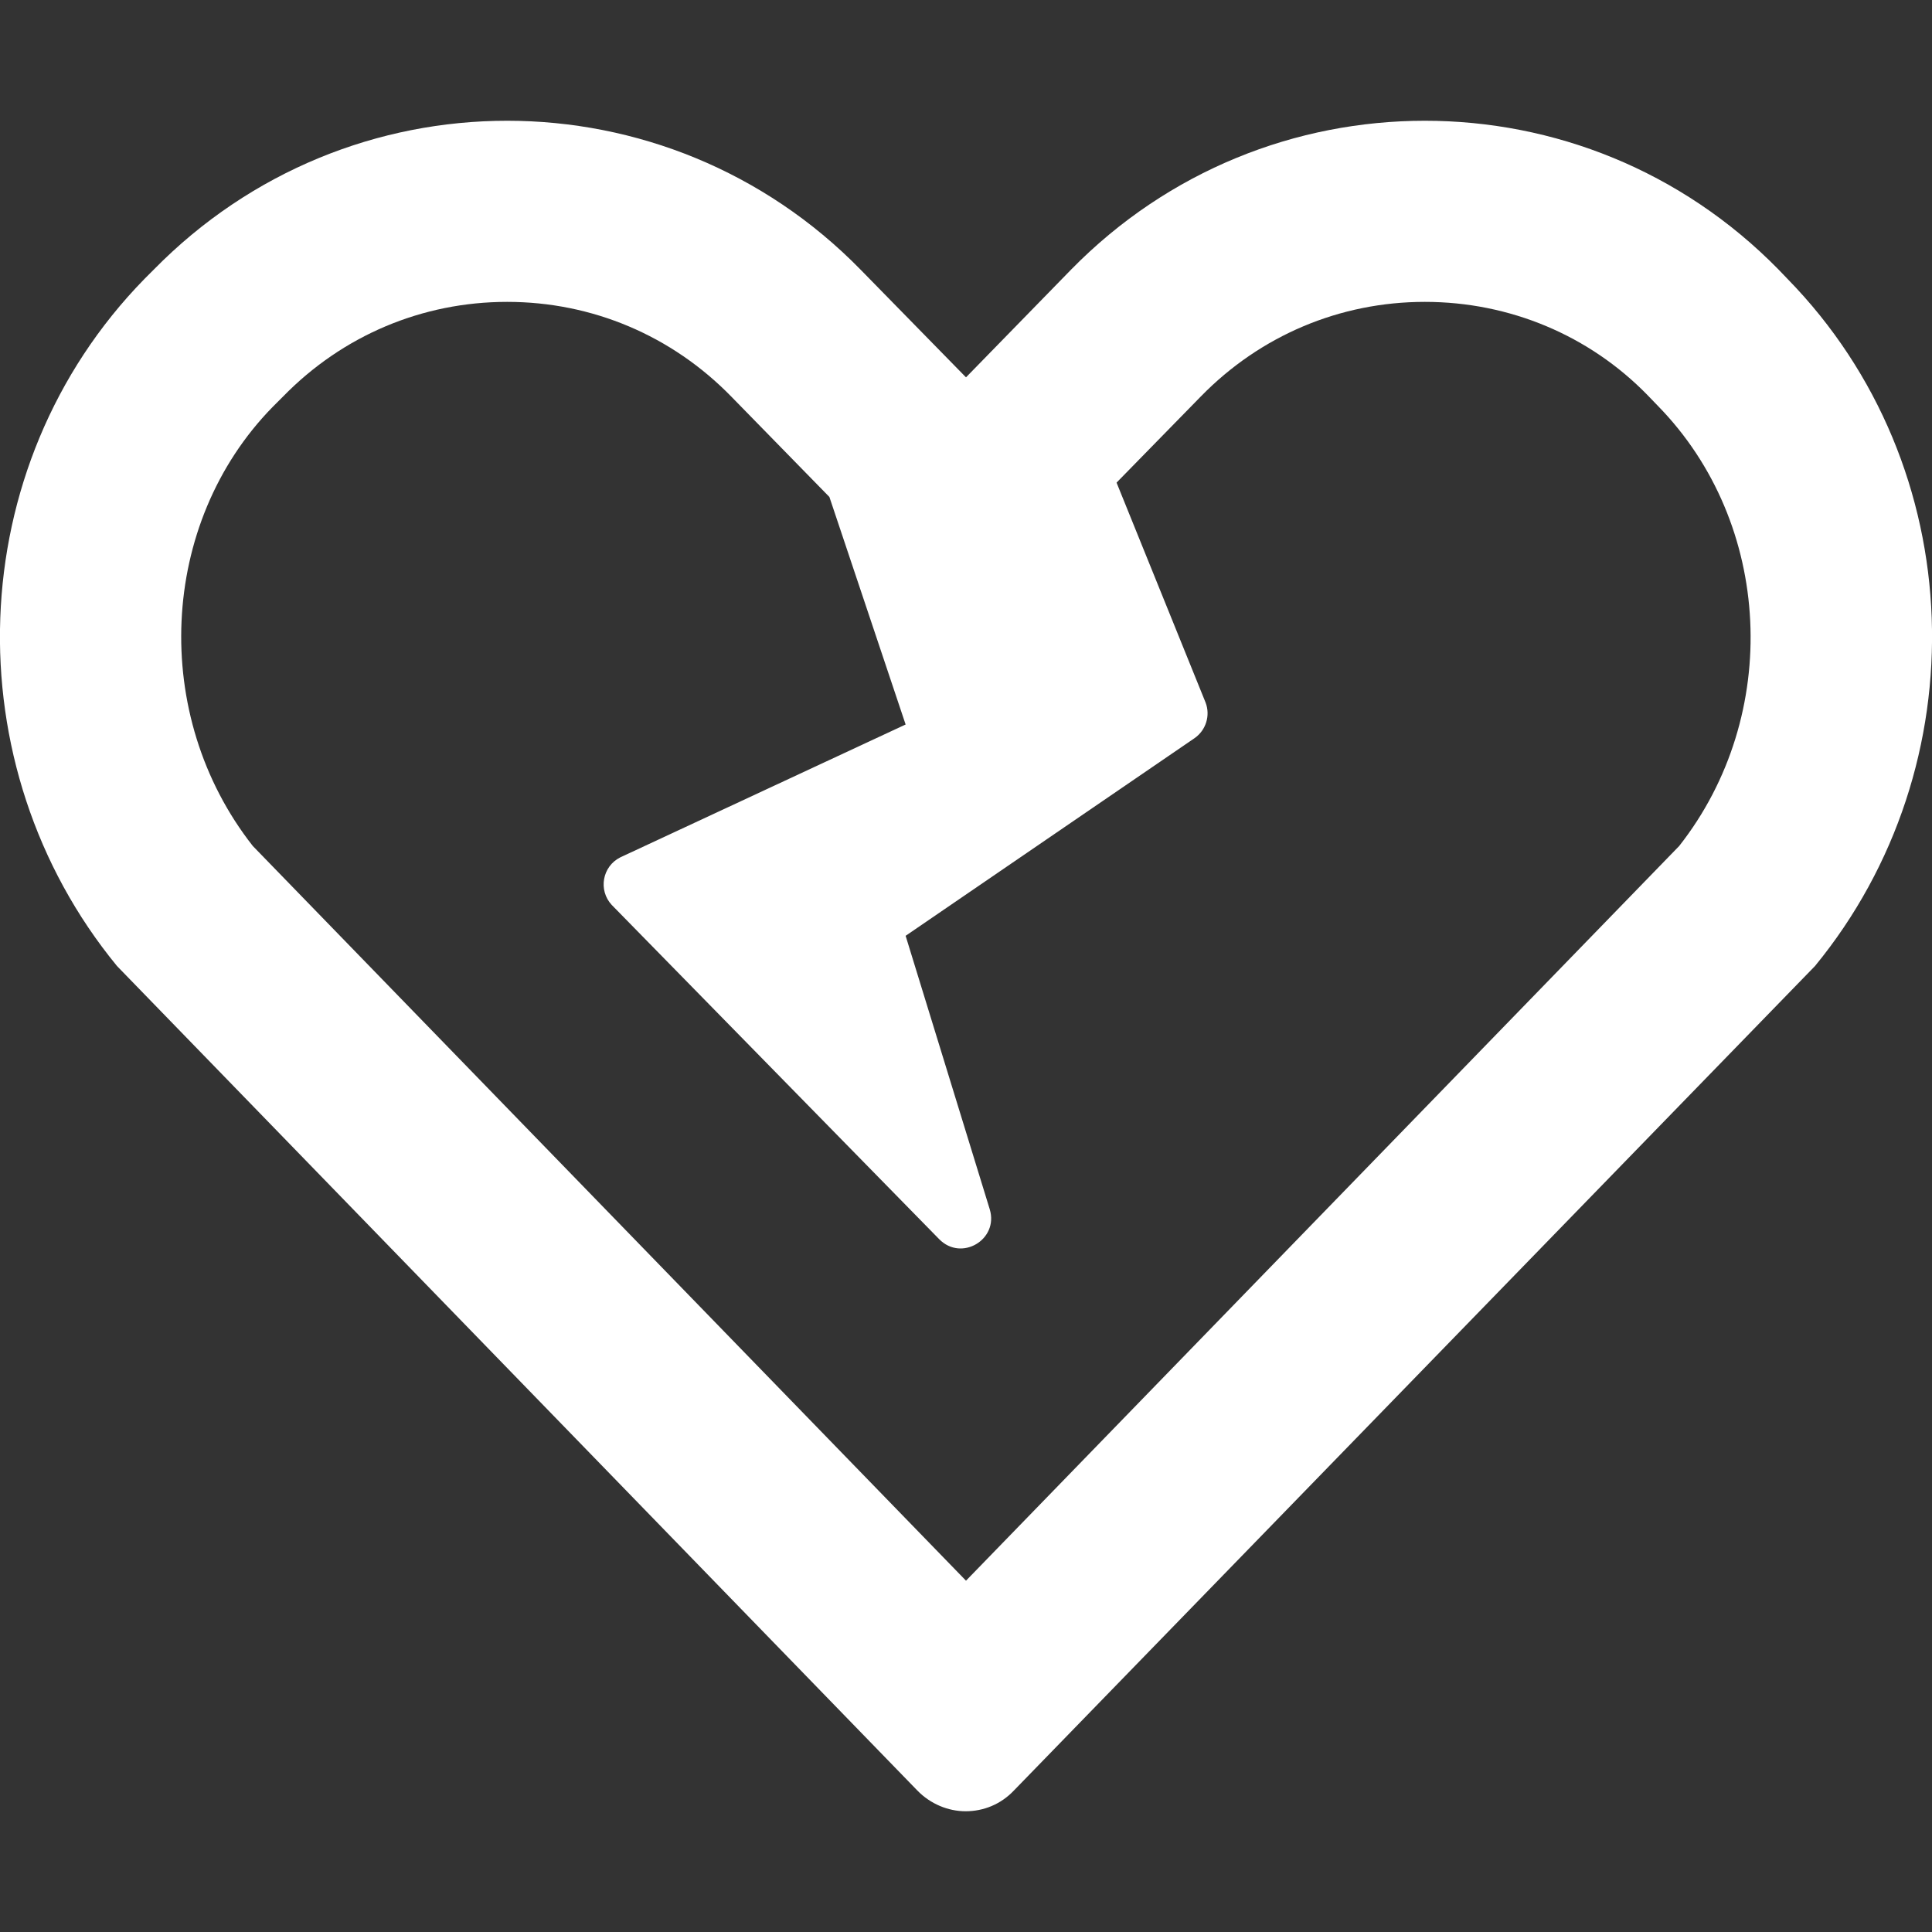 <svg xmlns="http://www.w3.org/2000/svg" viewBox="0 0 512 512"><rect x="0" y="0" width="512" height="512" fill="#333333" stroke="none"/><path fill="#fff" d="M473.7 73.9l-2.4-2.5C445.5 45.1 411.6 32 377.6 32s-67.9 13.1-93.7 39.4L256 100l-27.9-28.5C202.4 45.2 168.4 32 134.4 32S66.5 45.2 40.7 71.5l-2.4 2.4C-10.4 123.7-12.5 203 31 256l212.1 218.5c3.5 3.6 8.2 5.5 12.8 5.5 4.7 0 9.3-1.8 12.8-5.5L481 256c43.5-53 41.4-132.3-7.3-182.1zM445 224.2L256 418.9 67 224.2c-27.2-34.6-24.9-85.5 5.2-116.3l2.8-2.8C90.8 88.9 111.9 80 134.4 80s43.6 8.9 59.4 25.1l26 26.6L240 192l-75.6 35.2c-4.8 2.4-5.9 8.7-2.3 12.6l86.8 88.6c5.9 6 15.8.1 13.4-7.9L240 248l76.6-52.4c3-2.1 4.2-6 2.9-9.4l-23.6-58.3 22.3-22.8C334 88.9 355.1 80 377.6 80s43.6 8.9 59 24.7l2.7 2.8c30.6 31.2 32.9 82.1 5.7 116.7z"/></svg>